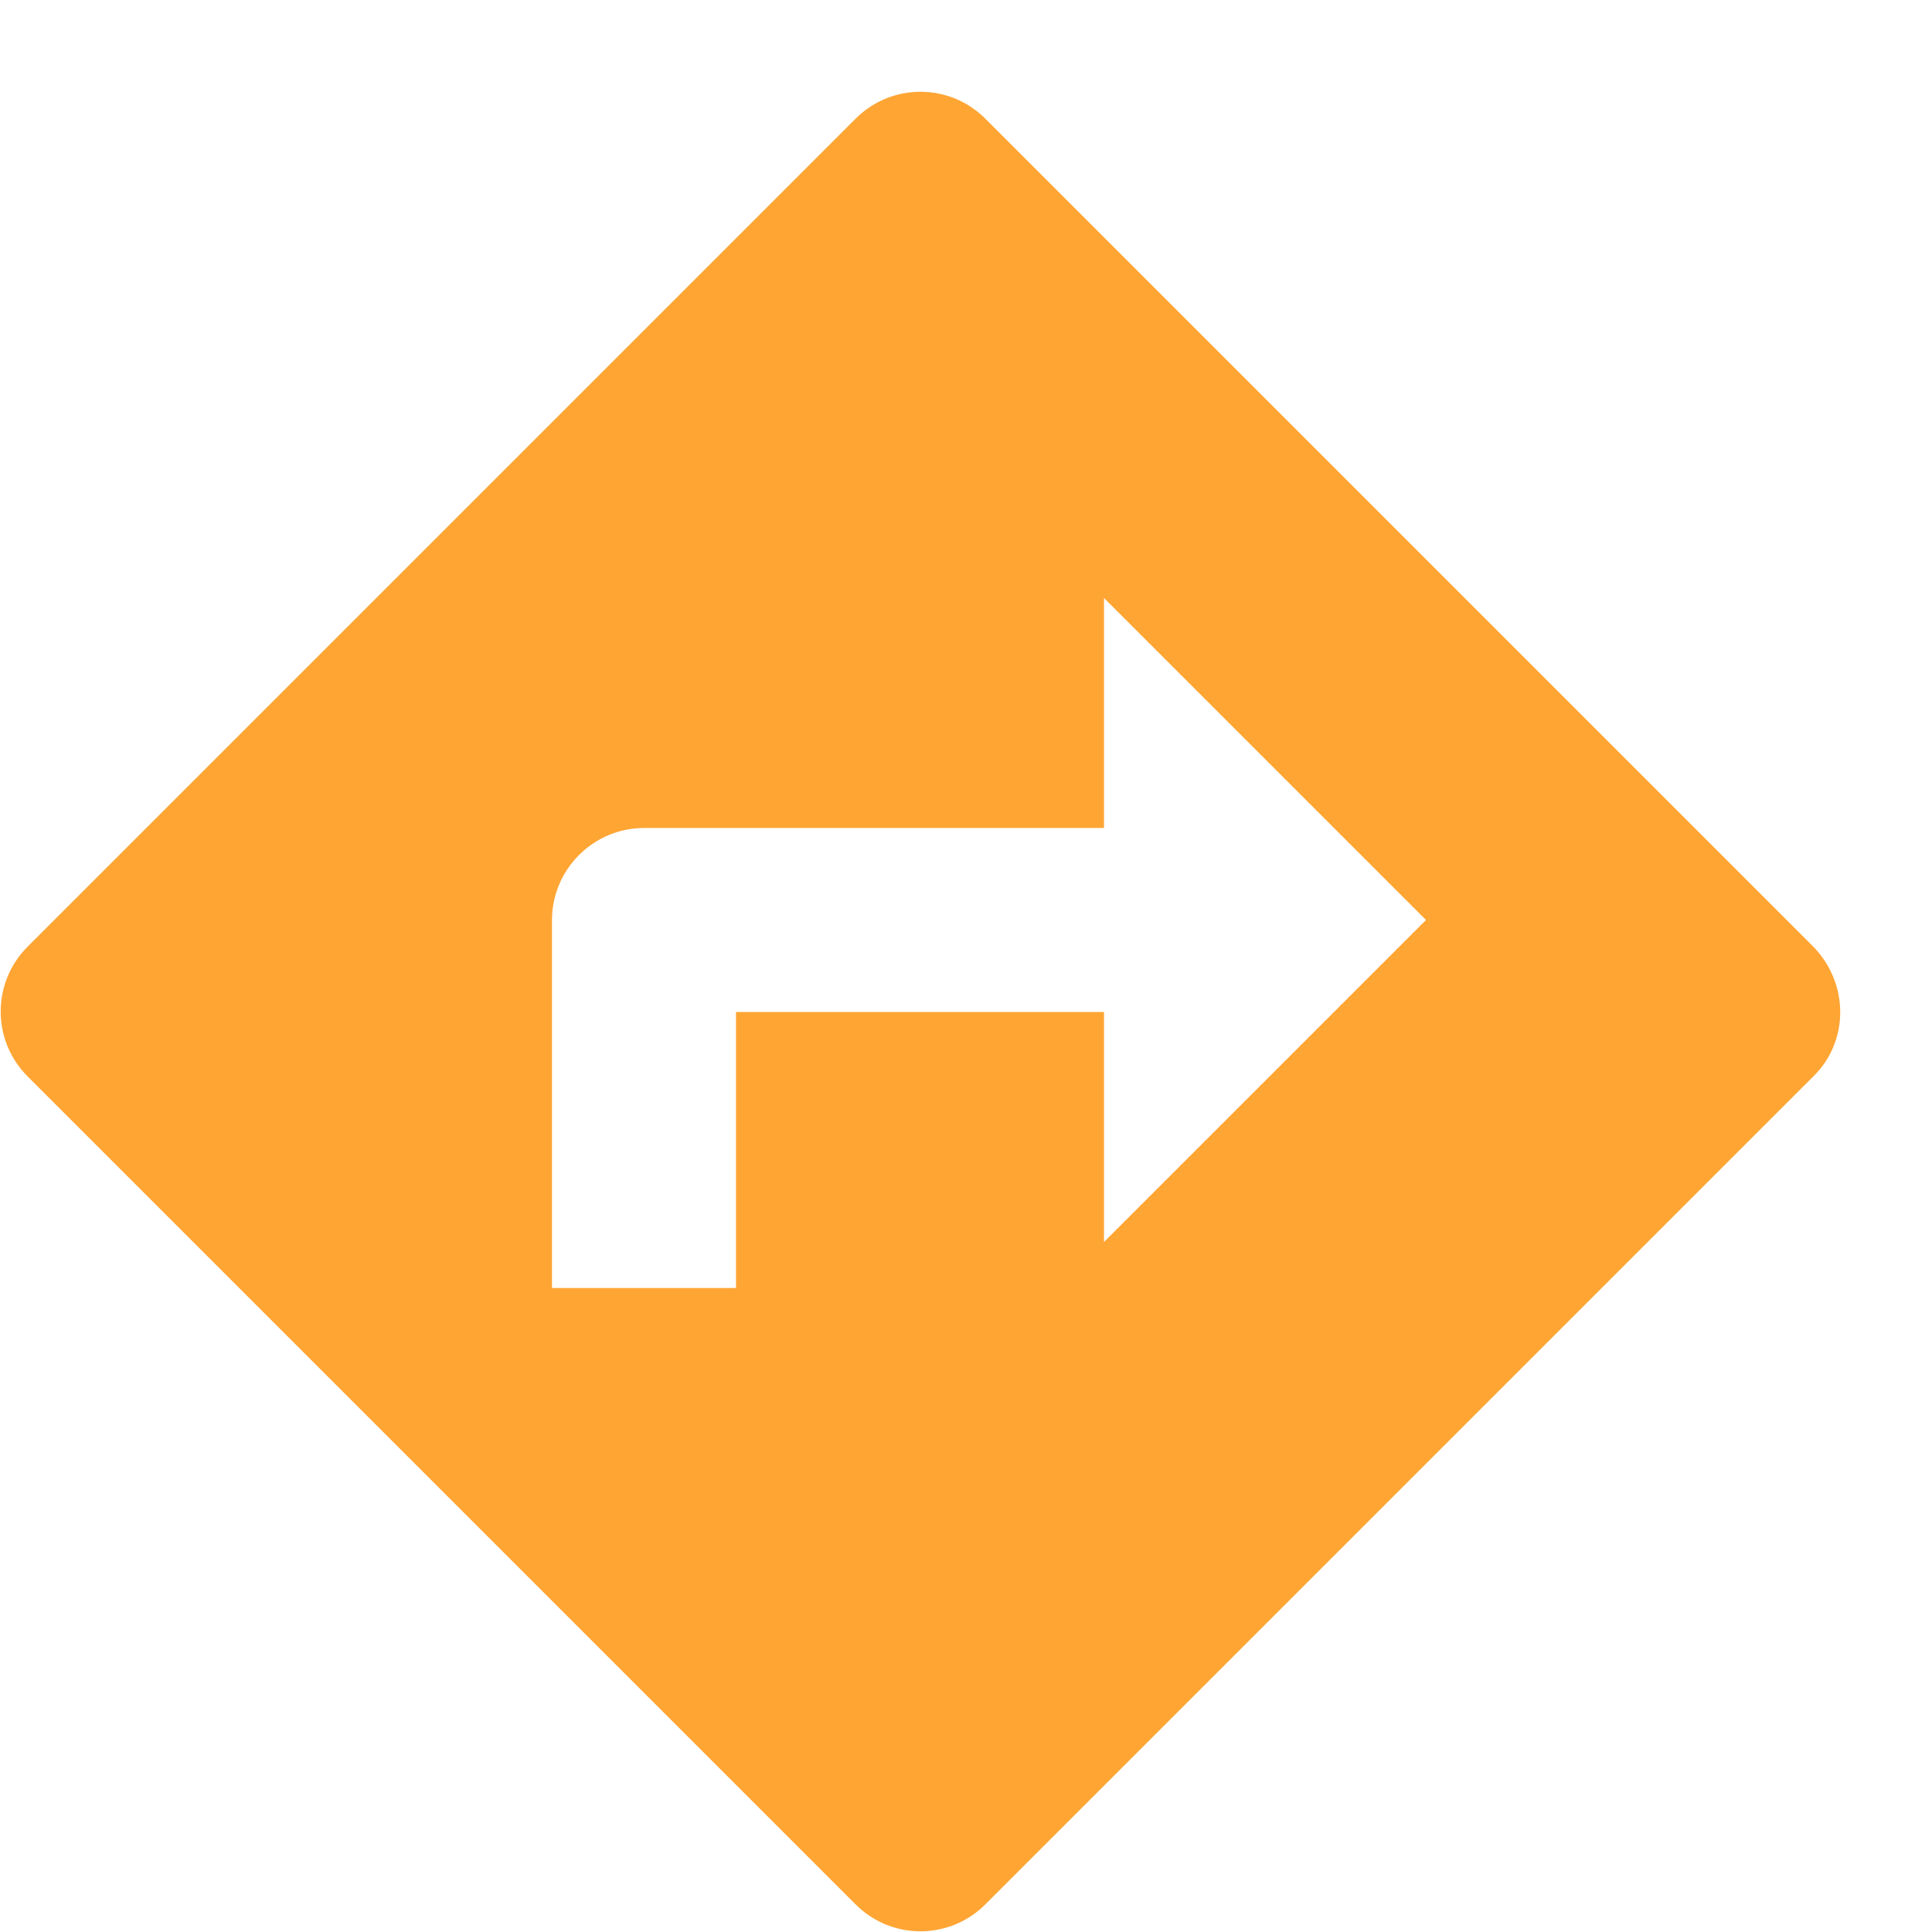 <svg width="21" height="21" viewBox="0 0 21 21" fill="none" xmlns="http://www.w3.org/2000/svg">
<path d="M19.71 10.29L10.71 1.29C10.32 0.9 9.69 0.9 9.3 1.29L0.3 10.29C-0.09 10.68 -0.09 11.31 0.3 11.7L9.3 20.7C9.69 21.09 10.32 21.09 10.71 20.7L19.71 11.7C20.1 11.32 20.1 10.69 19.71 10.29ZM12 13.5V11H8V14H6V10C6 9.45 6.45 9 7 9H12V6.5L15.5 10L12 13.5Z" fill="#FFA534"/>
</svg>
